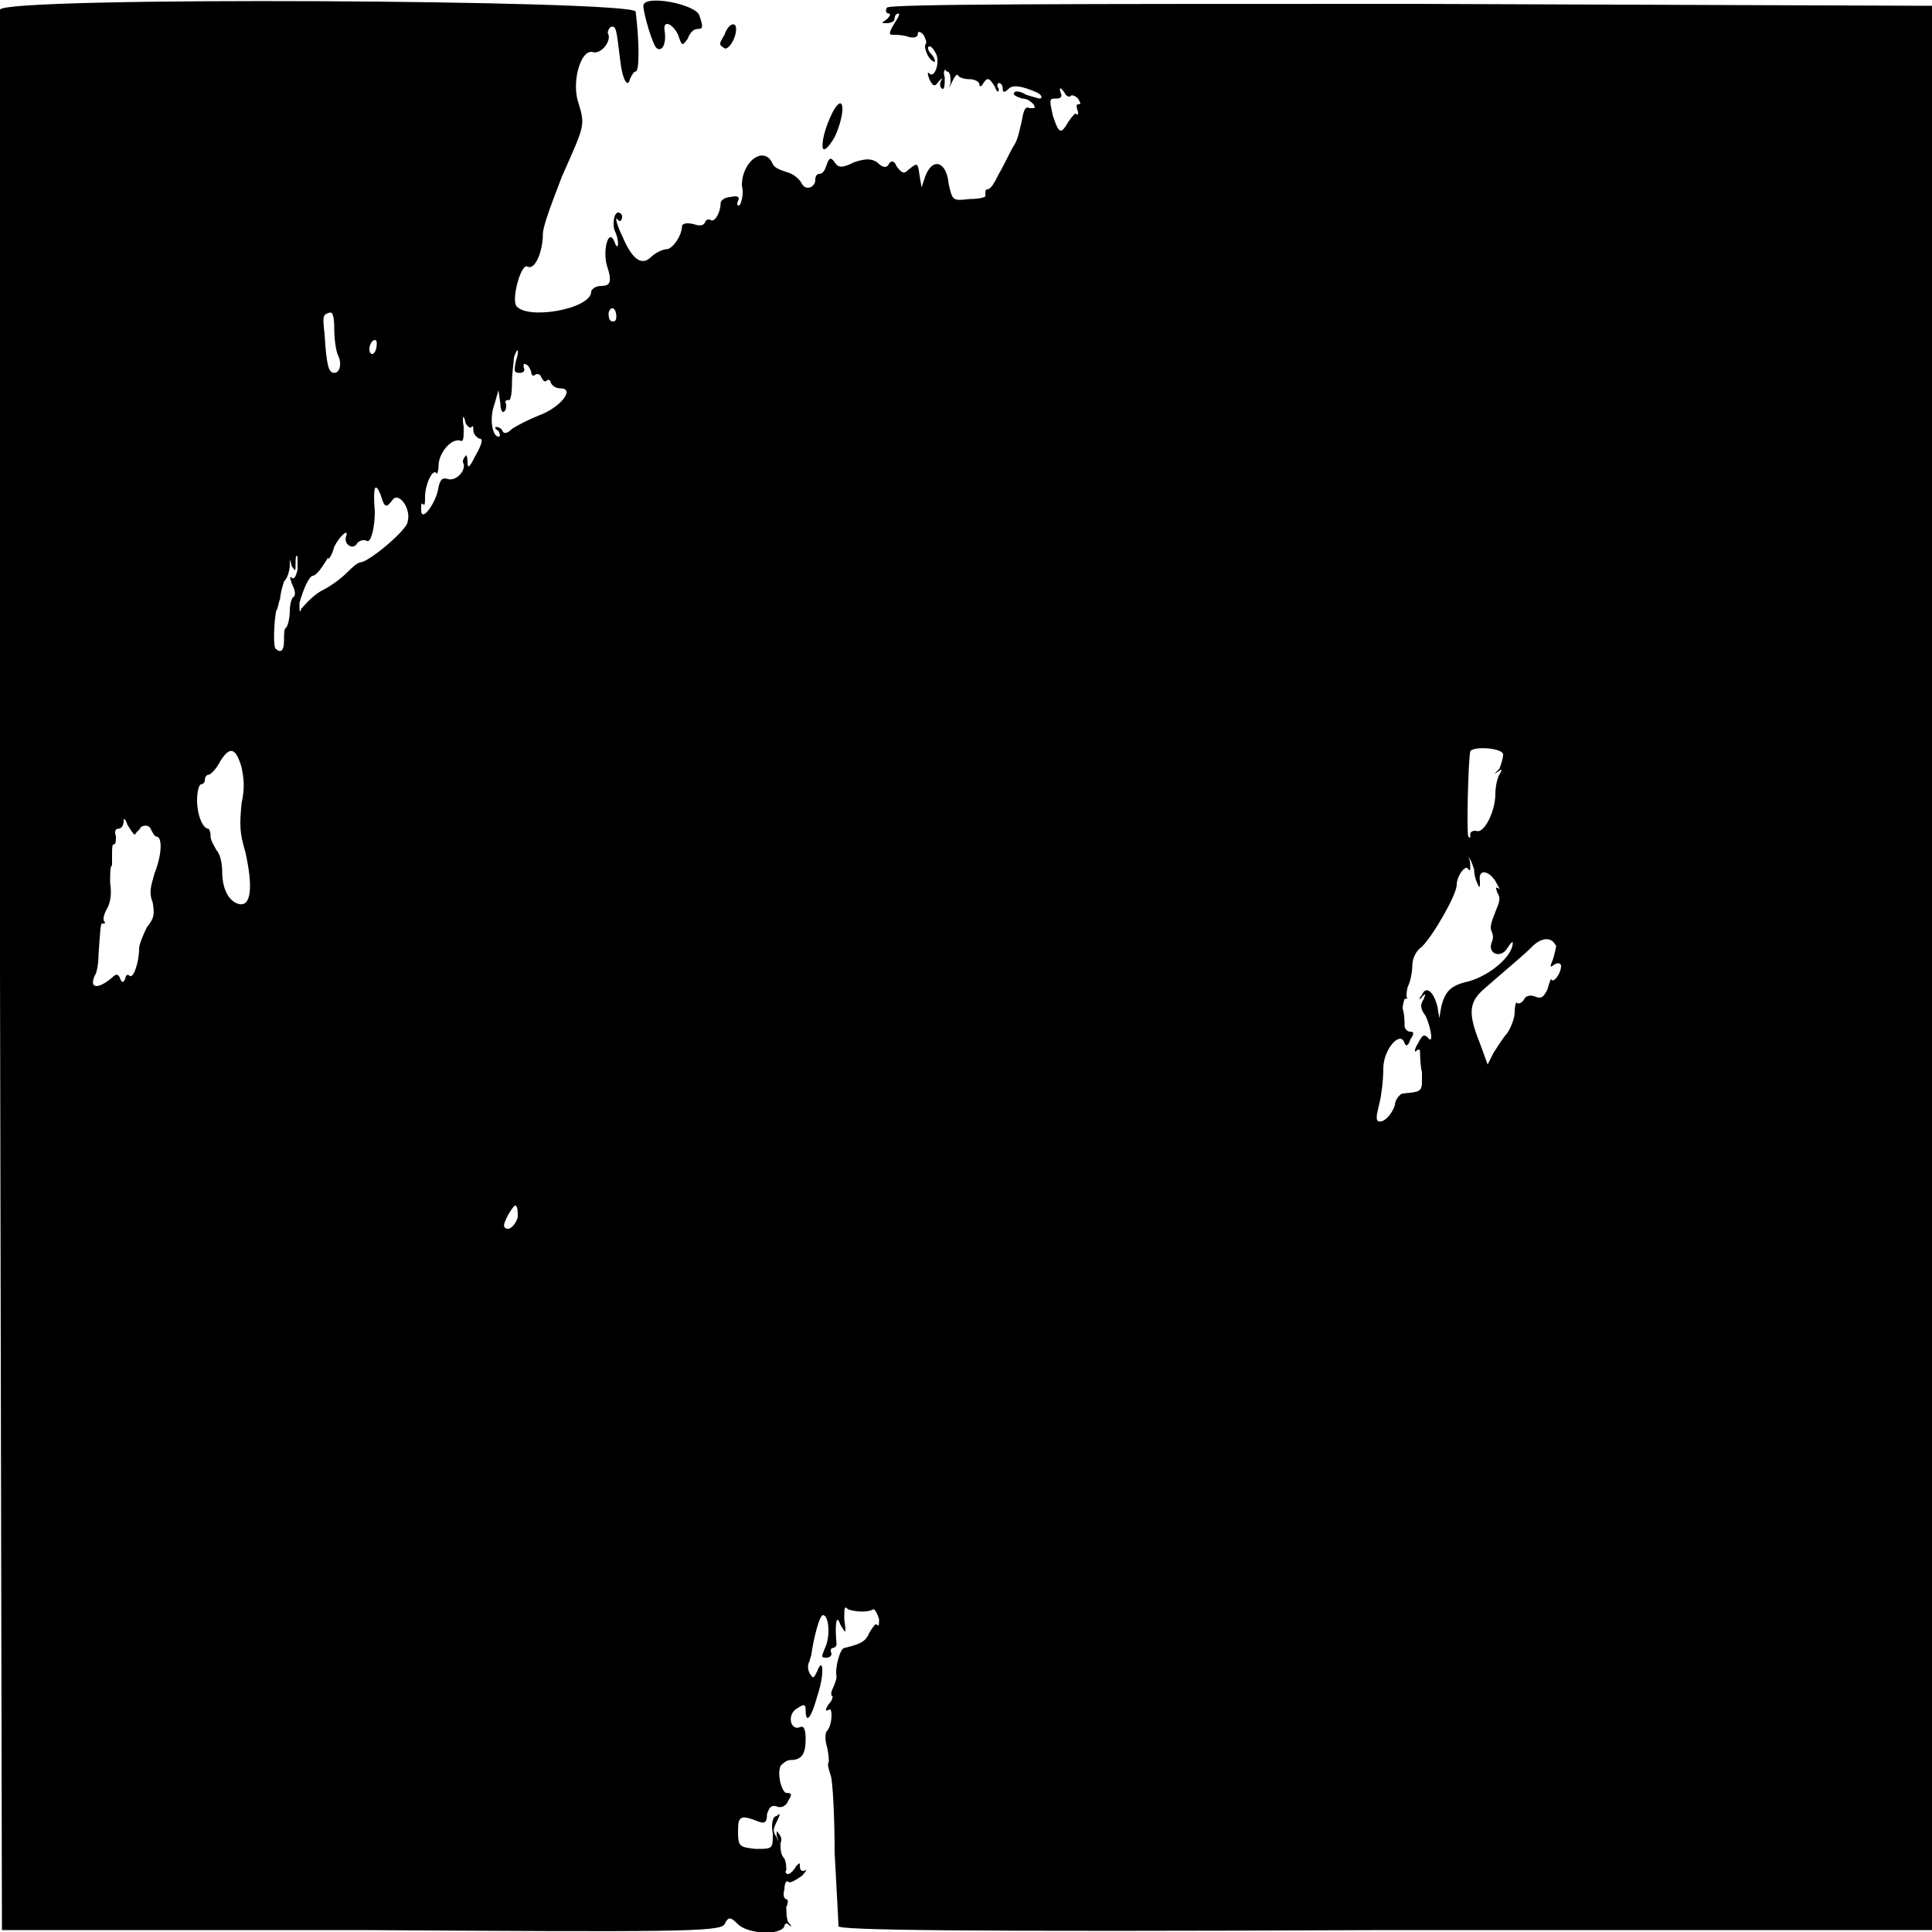 <?xml version="1.0" encoding="UTF-8" standalone="no"?><!-- Generator: Gravit.io --><svg xmlns="http://www.w3.org/2000/svg" xmlns:xlink="http://www.w3.org/1999/xlink" style="isolation:isolate" viewBox="0 0 1 1" width="1pt" height="1pt"><defs><clipPath id="_clipPath_4kGYhi71Gb5eoaUqovlexIKqi56kpTiE"><rect width="1" height="1"/></clipPath></defs><g clip-path="url(#_clipPath_4kGYhi71Gb5eoaUqovlexIKqi56kpTiE)"><g><path d=" M 0 0.005 C 0 0.007 0 0.231 0 0.503 L 0.001 0.999 L 0.187 0.999 C 0.348 1 0.373 1 0.375 0.996 C 0.377 0.992 0.378 0.992 0.382 0.996 C 0.387 1.001 0.404 1.002 0.406 0.997 C 0.406 0.996 0.407 0.995 0.408 0.996 C 0.41 0.998 0.41 0.997 0.408 0.995 C 0.407 0.993 0.407 0.989 0.407 0.987 C 0.408 0.985 0.408 0.983 0.407 0.983 C 0.406 0.983 0.405 0.981 0.406 0.978 C 0.406 0.975 0.407 0.973 0.408 0.974 C 0.409 0.975 0.412 0.973 0.415 0.971 C 0.417 0.969 0.418 0.967 0.417 0.968 C 0.415 0.969 0.414 0.968 0.414 0.966 C 0.414 0.964 0.414 0.964 0.412 0.966 C 0.411 0.968 0.409 0.97 0.408 0.97 C 0.407 0.97 0.406 0.969 0.407 0.968 C 0.407 0.967 0.407 0.964 0.406 0.962 C 0.404 0.96 0.404 0.957 0.404 0.954 C 0.405 0.952 0.404 0.95 0.403 0.949 C 0.402 0.947 0.402 0.948 0.402 0.95 C 0.403 0.953 0.403 0.954 0.402 0.951 C 0.4 0.948 0.4 0.947 0.402 0.943 C 0.404 0.939 0.404 0.938 0.402 0.94 C 0.4 0.94 0.399 0.944 0.4 0.949 C 0.4 0.957 0.4 0.957 0.391 0.957 C 0.383 0.956 0.382 0.956 0.382 0.948 C 0.382 0.94 0.383 0.939 0.393 0.943 C 0.396 0.944 0.397 0.943 0.397 0.939 C 0.398 0.936 0.399 0.934 0.402 0.935 C 0.404 0.936 0.407 0.935 0.408 0.932 C 0.41 0.929 0.41 0.928 0.407 0.928 C 0.405 0.928 0.402 0.919 0.404 0.914 C 0.405 0.913 0.407 0.911 0.409 0.911 C 0.415 0.911 0.417 0.908 0.417 0.9 C 0.417 0.895 0.416 0.893 0.414 0.894 C 0.409 0.896 0.407 0.887 0.413 0.884 C 0.416 0.882 0.417 0.882 0.417 0.885 C 0.417 0.893 0.42 0.889 0.423 0.878 C 0.427 0.866 0.426 0.857 0.423 0.865 C 0.421 0.869 0.421 0.869 0.419 0.866 C 0.418 0.864 0.418 0.861 0.419 0.86 C 0.419 0.859 0.42 0.857 0.42 0.856 C 0.421 0.849 0.424 0.836 0.426 0.836 C 0.429 0.836 0.43 0.847 0.427 0.853 C 0.425 0.858 0.425 0.858 0.428 0.858 C 0.43 0.858 0.431 0.856 0.43 0.855 C 0.43 0.854 0.43 0.853 0.431 0.853 C 0.432 0.853 0.433 0.852 0.433 0.851 C 0.432 0.84 0.433 0.835 0.435 0.841 C 0.438 0.846 0.438 0.846 0.437 0.838 C 0.437 0.832 0.437 0.831 0.439 0.833 C 0.442 0.834 0.448 0.835 0.452 0.833 C 0.453 0.833 0.454 0.835 0.455 0.838 C 0.455 0.841 0.455 0.842 0.454 0.841 C 0.453 0.84 0.452 0.842 0.45 0.845 C 0.448 0.85 0.445 0.851 0.437 0.853 C 0.435 0.853 0.432 0.863 0.433 0.868 C 0.433 0.869 0.432 0.872 0.431 0.874 C 0.43 0.876 0.43 0.878 0.431 0.878 C 0.431 0.878 0.431 0.88 0.429 0.882 C 0.427 0.885 0.427 0.886 0.429 0.885 C 0.431 0.883 0.431 0.893 0.428 0.896 C 0.427 0.897 0.427 0.901 0.428 0.904 C 0.429 0.908 0.429 0.911 0.429 0.912 C 0.428 0.913 0.429 0.916 0.43 0.919 C 0.431 0.922 0.432 0.94 0.432 0.959 C 0.433 0.978 0.434 0.995 0.434 0.997 C 0.434 0.999 0.492 1 0.717 0.999 L 1 0.999 L 1 0.501 L 1 0.003 L 0.73 0.002 C 0.554 0.002 0.459 0.002 0.459 0.004 C 0.458 0.006 0.459 0.007 0.46 0.007 C 0.461 0.007 0.461 0.008 0.459 0.01 C 0.456 0.012 0.456 0.012 0.459 0.012 C 0.461 0.012 0.463 0.011 0.463 0.01 C 0.463 0.008 0.464 0.007 0.465 0.007 C 0.466 0.007 0.465 0.009 0.463 0.012 C 0.46 0.017 0.46 0.018 0.462 0.018 C 0.464 0.018 0.467 0.018 0.47 0.019 C 0.473 0.02 0.475 0.019 0.475 0.018 C 0.475 0.016 0.476 0.016 0.478 0.018 C 0.479 0.02 0.48 0.022 0.479 0.023 C 0.478 0.025 0.481 0.032 0.484 0.032 C 0.484 0.032 0.484 0.03 0.482 0.028 C 0.48 0.026 0.48 0.024 0.481 0.024 C 0.482 0.024 0.483 0.025 0.484 0.027 C 0.487 0.031 0.484 0.041 0.481 0.038 C 0.48 0.037 0.48 0.038 0.481 0.041 C 0.483 0.045 0.484 0.045 0.486 0.042 C 0.488 0.04 0.488 0.04 0.487 0.042 C 0.486 0.044 0.487 0.046 0.488 0.046 C 0.489 0.046 0.489 0.043 0.489 0.04 C 0.488 0.037 0.489 0.035 0.49 0.037 C 0.492 0.037 0.492 0.04 0.492 0.043 C 0.491 0.046 0.491 0.046 0.493 0.042 C 0.494 0.04 0.495 0.038 0.496 0.039 C 0.496 0.04 0.499 0.041 0.502 0.041 C 0.504 0.041 0.507 0.042 0.507 0.044 C 0.507 0.045 0.508 0.045 0.509 0.043 C 0.511 0.04 0.512 0.04 0.515 0.045 C 0.516 0.048 0.517 0.048 0.517 0.046 C 0.516 0.045 0.516 0.043 0.517 0.043 C 0.518 0.043 0.519 0.044 0.519 0.046 C 0.519 0.048 0.52 0.048 0.522 0.046 C 0.524 0.044 0.528 0.044 0.537 0.048 C 0.539 0.049 0.54 0.051 0.538 0.051 C 0.538 0.051 0.534 0.05 0.531 0.049 C 0.528 0.047 0.525 0.047 0.525 0.048 C 0.524 0.049 0.526 0.05 0.529 0.051 C 0.532 0.051 0.534 0.053 0.535 0.054 C 0.536 0.056 0.536 0.056 0.533 0.056 C 0.531 0.055 0.53 0.056 0.529 0.062 C 0.528 0.066 0.527 0.072 0.525 0.075 C 0.523 0.078 0.52 0.085 0.517 0.09 C 0.515 0.094 0.513 0.098 0.511 0.098 C 0.51 0.098 0.51 0.099 0.51 0.101 C 0.511 0.102 0.507 0.103 0.502 0.103 C 0.493 0.104 0.493 0.104 0.491 0.095 C 0.49 0.084 0.483 0.081 0.479 0.091 L 0.477 0.097 L 0.476 0.091 C 0.475 0.084 0.475 0.084 0.47 0.088 C 0.468 0.09 0.467 0.09 0.464 0.086 C 0.463 0.083 0.461 0.083 0.46 0.085 C 0.459 0.087 0.457 0.087 0.454 0.084 C 0.451 0.082 0.448 0.082 0.442 0.084 C 0.436 0.087 0.434 0.087 0.432 0.084 C 0.43 0.081 0.429 0.082 0.428 0.085 C 0.427 0.088 0.426 0.09 0.424 0.09 C 0.423 0.09 0.422 0.091 0.422 0.093 C 0.422 0.097 0.417 0.099 0.415 0.095 C 0.414 0.093 0.411 0.09 0.407 0.089 C 0.404 0.088 0.401 0.087 0.4 0.085 C 0.396 0.075 0.384 0.083 0.384 0.096 C 0.385 0.1 0.384 0.104 0.383 0.106 C 0.382 0.107 0.381 0.106 0.382 0.104 C 0.383 0.102 0.382 0.101 0.378 0.102 C 0.375 0.102 0.373 0.104 0.373 0.105 C 0.373 0.11 0.37 0.115 0.368 0.114 C 0.367 0.113 0.365 0.114 0.365 0.115 C 0.364 0.117 0.362 0.117 0.359 0.116 C 0.355 0.115 0.353 0.116 0.353 0.117 C 0.353 0.122 0.348 0.129 0.345 0.129 C 0.343 0.129 0.339 0.131 0.337 0.133 C 0.332 0.138 0.327 0.134 0.322 0.122 C 0.319 0.116 0.318 0.111 0.32 0.114 C 0.321 0.115 0.322 0.114 0.322 0.112 C 0.322 0.111 0.321 0.11 0.32 0.11 C 0.318 0.11 0.317 0.115 0.318 0.119 C 0.321 0.125 0.32 0.131 0.318 0.125 C 0.315 0.118 0.312 0.129 0.314 0.137 C 0.317 0.146 0.316 0.148 0.311 0.148 C 0.308 0.148 0.306 0.15 0.306 0.151 C 0.306 0.16 0.272 0.166 0.267 0.158 C 0.265 0.153 0.27 0.136 0.273 0.138 C 0.277 0.14 0.281 0.13 0.281 0.121 C 0.281 0.117 0.286 0.104 0.291 0.091 C 0.303 0.064 0.303 0.065 0.299 0.052 C 0.296 0.041 0.301 0.025 0.307 0.027 C 0.311 0.028 0.316 0.022 0.315 0.018 C 0.314 0.017 0.315 0.015 0.316 0.014 C 0.319 0.013 0.319 0.015 0.321 0.031 C 0.322 0.041 0.325 0.046 0.326 0.041 C 0.327 0.039 0.328 0.037 0.329 0.037 C 0.331 0.037 0.331 0.022 0.329 0.006 C 0.328 0 0.002 -0.002 0 0.005 Z  M 0.333 0.003 C 0.333 0.007 0.338 0.024 0.34 0.025 C 0.343 0.027 0.345 0.022 0.344 0.016 C 0.343 0.01 0.348 0.012 0.351 0.018 C 0.353 0.024 0.353 0.024 0.356 0.02 C 0.357 0.017 0.359 0.015 0.361 0.015 C 0.364 0.015 0.364 0.014 0.362 0.008 C 0.36 0.002 0.333 -0.003 0.333 0.003 Z  M 0.375 0.018 C 0.372 0.023 0.372 0.023 0.375 0.025 C 0.377 0.026 0.381 0.02 0.381 0.015 C 0.381 0.011 0.377 0.012 0.375 0.018 Z  M 0.554 0.05 C 0.554 0.049 0.556 0.049 0.558 0.051 C 0.559 0.053 0.56 0.054 0.558 0.054 C 0.557 0.054 0.557 0.055 0.558 0.058 C 0.558 0.059 0.558 0.06 0.557 0.059 C 0.557 0.058 0.555 0.06 0.553 0.063 C 0.549 0.07 0.548 0.069 0.545 0.06 C 0.543 0.051 0.543 0.051 0.547 0.051 C 0.549 0.051 0.55 0.05 0.549 0.048 C 0.548 0.045 0.549 0.045 0.551 0.048 C 0.552 0.05 0.553 0.05 0.554 0.05 Z  M 0.431 0.058 C 0.427 0.066 0.425 0.074 0.426 0.077 C 0.427 0.078 0.429 0.076 0.432 0.071 C 0.438 0.058 0.437 0.047 0.431 0.058 Z  M 0.175 0.184 C 0.177 0.188 0.176 0.193 0.173 0.193 C 0.17 0.193 0.169 0.189 0.168 0.173 C 0.167 0.164 0.167 0.163 0.17 0.162 C 0.172 0.161 0.173 0.163 0.173 0.17 C 0.173 0.176 0.174 0.182 0.175 0.184 Z  M 0.319 0.164 C 0.319 0.166 0.318 0.167 0.316 0.166 C 0.315 0.165 0.315 0.163 0.315 0.162 C 0.316 0.158 0.319 0.159 0.319 0.164 Z  M 0.195 0.178 C 0.195 0.182 0.193 0.184 0.192 0.183 C 0.19 0.181 0.192 0.176 0.194 0.176 C 0.195 0.176 0.195 0.177 0.195 0.178 Z  M 0.267 0.187 C 0.266 0.192 0.266 0.193 0.269 0.193 C 0.271 0.193 0.272 0.192 0.271 0.19 C 0.271 0.188 0.271 0.188 0.273 0.189 C 0.274 0.19 0.275 0.192 0.275 0.193 C 0.275 0.194 0.276 0.195 0.277 0.194 C 0.278 0.193 0.28 0.194 0.28 0.195 C 0.281 0.197 0.282 0.198 0.283 0.197 C 0.284 0.196 0.285 0.197 0.285 0.198 C 0.286 0.2 0.288 0.201 0.29 0.201 C 0.298 0.201 0.29 0.211 0.279 0.215 C 0.274 0.217 0.268 0.22 0.265 0.222 C 0.263 0.224 0.261 0.225 0.26 0.223 C 0.26 0.222 0.258 0.221 0.257 0.221 C 0.256 0.221 0.256 0.222 0.258 0.223 C 0.259 0.225 0.259 0.226 0.258 0.226 C 0.255 0.226 0.253 0.217 0.256 0.209 L 0.258 0.202 L 0.259 0.209 C 0.259 0.212 0.26 0.214 0.261 0.213 C 0.262 0.212 0.262 0.211 0.262 0.209 C 0.261 0.208 0.262 0.207 0.263 0.207 C 0.264 0.208 0.265 0.205 0.265 0.198 C 0.265 0.193 0.266 0.187 0.266 0.185 C 0.268 0.179 0.269 0.181 0.267 0.187 Z  M 0.244 0.221 C 0.245 0.22 0.245 0.221 0.245 0.223 C 0.245 0.224 0.246 0.226 0.248 0.227 C 0.25 0.227 0.25 0.229 0.246 0.236 C 0.243 0.242 0.242 0.243 0.242 0.239 C 0.242 0.236 0.241 0.235 0.241 0.236 C 0.24 0.237 0.239 0.239 0.24 0.24 C 0.241 0.244 0.236 0.249 0.232 0.248 C 0.229 0.247 0.228 0.248 0.227 0.252 C 0.226 0.26 0.218 0.271 0.218 0.264 C 0.218 0.261 0.218 0.26 0.219 0.261 C 0.22 0.262 0.22 0.26 0.22 0.257 C 0.22 0.251 0.224 0.242 0.226 0.245 C 0.226 0.246 0.227 0.244 0.227 0.241 C 0.227 0.235 0.233 0.227 0.238 0.228 C 0.24 0.229 0.24 0.227 0.24 0.221 C 0.239 0.215 0.24 0.214 0.241 0.219 C 0.242 0.221 0.244 0.222 0.244 0.221 Z  M 0.203 0.259 C 0.206 0.254 0.213 0.263 0.211 0.27 C 0.211 0.274 0.192 0.29 0.187 0.291 C 0.185 0.291 0.182 0.294 0.18 0.296 C 0.177 0.299 0.172 0.303 0.166 0.306 C 0.161 0.309 0.157 0.314 0.156 0.315 C 0.155 0.318 0.155 0.316 0.155 0.312 C 0.157 0.305 0.16 0.298 0.162 0.298 C 0.163 0.298 0.165 0.296 0.167 0.293 C 0.169 0.29 0.17 0.288 0.17 0.289 C 0.17 0.29 0.172 0.287 0.173 0.283 C 0.176 0.277 0.181 0.273 0.179 0.278 C 0.178 0.282 0.183 0.285 0.185 0.281 C 0.186 0.28 0.188 0.279 0.19 0.28 C 0.192 0.281 0.194 0.273 0.194 0.265 C 0.193 0.252 0.194 0.249 0.197 0.256 C 0.199 0.263 0.2 0.263 0.203 0.259 Z  M 0.154 0.295 C 0.153 0.299 0.152 0.3 0.151 0.299 C 0.15 0.298 0.15 0.299 0.151 0.302 C 0.153 0.306 0.153 0.308 0.152 0.309 C 0.151 0.309 0.15 0.313 0.15 0.316 C 0.15 0.32 0.149 0.324 0.148 0.325 C 0.147 0.325 0.147 0.329 0.147 0.332 C 0.147 0.337 0.145 0.338 0.143 0.336 C 0.141 0.336 0.142 0.32 0.143 0.316 C 0.144 0.315 0.144 0.312 0.145 0.31 C 0.145 0.308 0.146 0.304 0.147 0.301 C 0.149 0.299 0.15 0.295 0.15 0.292 C 0.15 0.289 0.15 0.289 0.151 0.293 C 0.153 0.296 0.153 0.296 0.153 0.291 C 0.153 0.289 0.153 0.287 0.154 0.288 C 0.154 0.289 0.154 0.292 0.154 0.295 Z  M 0.125 0.397 C 0.126 0.402 0.127 0.407 0.125 0.416 C 0.124 0.427 0.124 0.431 0.127 0.441 C 0.131 0.459 0.13 0.469 0.124 0.468 C 0.119 0.467 0.115 0.461 0.115 0.451 C 0.115 0.447 0.114 0.442 0.112 0.44 C 0.111 0.438 0.109 0.435 0.109 0.433 C 0.109 0.43 0.108 0.429 0.108 0.429 C 0.105 0.429 0.102 0.422 0.102 0.414 C 0.102 0.41 0.103 0.406 0.104 0.406 C 0.105 0.406 0.106 0.405 0.106 0.404 C 0.106 0.402 0.107 0.401 0.108 0.401 C 0.109 0.401 0.112 0.398 0.114 0.394 C 0.119 0.386 0.122 0.387 0.125 0.397 Z  M 0.778 0.391 C 0.778 0.392 0.777 0.396 0.776 0.398 C 0.773 0.401 0.773 0.401 0.776 0.399 C 0.777 0.398 0.778 0.398 0.776 0.401 C 0.775 0.403 0.774 0.407 0.774 0.411 C 0.774 0.42 0.768 0.432 0.764 0.43 C 0.763 0.43 0.761 0.43 0.761 0.432 C 0.761 0.434 0.761 0.434 0.76 0.433 C 0.759 0.431 0.76 0.393 0.761 0.389 C 0.762 0.386 0.779 0.387 0.778 0.391 Z  M 0.07 0.432 C 0.07 0.431 0.072 0.43 0.073 0.428 C 0.075 0.427 0.077 0.427 0.078 0.429 C 0.079 0.431 0.08 0.433 0.081 0.433 C 0.084 0.433 0.084 0.442 0.08 0.452 C 0.078 0.459 0.077 0.462 0.079 0.467 C 0.08 0.473 0.08 0.475 0.076 0.48 C 0.074 0.484 0.072 0.489 0.072 0.491 C 0.072 0.498 0.069 0.507 0.067 0.505 C 0.066 0.504 0.065 0.505 0.065 0.506 C 0.064 0.509 0.063 0.509 0.062 0.506 C 0.061 0.504 0.06 0.504 0.058 0.506 C 0.051 0.512 0.046 0.512 0.049 0.505 C 0.05 0.504 0.051 0.499 0.051 0.494 C 0.052 0.48 0.052 0.478 0.053 0.478 C 0.054 0.478 0.055 0.478 0.054 0.477 C 0.053 0.476 0.054 0.473 0.055 0.471 C 0.057 0.468 0.058 0.463 0.057 0.457 C 0.057 0.452 0.057 0.448 0.058 0.448 C 0.058 0.448 0.058 0.445 0.058 0.442 C 0.058 0.439 0.058 0.437 0.059 0.437 C 0.06 0.437 0.06 0.435 0.06 0.433 C 0.059 0.43 0.06 0.429 0.061 0.429 C 0.063 0.429 0.064 0.427 0.064 0.425 C 0.064 0.423 0.065 0.424 0.066 0.427 C 0.068 0.43 0.069 0.432 0.07 0.432 Z  M 0.763 0.45 C 0.763 0.453 0.764 0.456 0.765 0.458 C 0.766 0.46 0.766 0.459 0.766 0.456 C 0.765 0.45 0.77 0.45 0.774 0.456 C 0.776 0.46 0.777 0.461 0.776 0.46 C 0.774 0.459 0.774 0.459 0.775 0.462 C 0.777 0.465 0.776 0.467 0.774 0.472 C 0.772 0.477 0.771 0.48 0.772 0.482 C 0.773 0.484 0.773 0.486 0.772 0.488 C 0.77 0.494 0.777 0.496 0.78 0.491 C 0.782 0.488 0.783 0.487 0.783 0.488 C 0.783 0.495 0.771 0.505 0.76 0.508 C 0.751 0.51 0.748 0.513 0.746 0.521 L 0.745 0.527 L 0.744 0.521 C 0.742 0.513 0.738 0.51 0.736 0.515 C 0.734 0.517 0.735 0.518 0.736 0.516 C 0.738 0.514 0.738 0.514 0.737 0.517 C 0.735 0.52 0.735 0.522 0.738 0.526 C 0.741 0.533 0.742 0.541 0.739 0.537 C 0.737 0.535 0.736 0.536 0.734 0.54 C 0.732 0.543 0.732 0.545 0.733 0.544 C 0.734 0.543 0.735 0.543 0.735 0.544 C 0.735 0.545 0.735 0.551 0.736 0.555 C 0.736 0.565 0.737 0.565 0.726 0.566 C 0.725 0.566 0.722 0.569 0.722 0.572 C 0.72 0.578 0.715 0.582 0.713 0.58 C 0.712 0.579 0.713 0.575 0.714 0.571 C 0.715 0.567 0.716 0.559 0.716 0.553 C 0.716 0.543 0.725 0.533 0.727 0.54 C 0.728 0.542 0.729 0.541 0.73 0.538 C 0.732 0.535 0.732 0.534 0.73 0.534 C 0.728 0.534 0.727 0.532 0.727 0.531 C 0.727 0.529 0.727 0.525 0.726 0.522 C 0.726 0.52 0.727 0.517 0.727 0.517 C 0.728 0.517 0.729 0.517 0.728 0.516 C 0.728 0.515 0.728 0.512 0.729 0.51 C 0.73 0.508 0.731 0.503 0.731 0.5 C 0.731 0.496 0.733 0.492 0.736 0.49 C 0.742 0.484 0.754 0.463 0.754 0.458 C 0.754 0.453 0.759 0.447 0.76 0.45 C 0.761 0.451 0.761 0.45 0.761 0.449 C 0.761 0.447 0.761 0.445 0.76 0.444 C 0.759 0.443 0.759 0.443 0.76 0.444 C 0.761 0.444 0.762 0.447 0.763 0.45 Z  M 0.805 0.489 C 0.806 0.489 0.805 0.492 0.804 0.496 C 0.802 0.501 0.802 0.501 0.805 0.499 C 0.807 0.498 0.808 0.499 0.808 0.5 C 0.808 0.504 0.804 0.509 0.803 0.507 C 0.803 0.506 0.802 0.508 0.801 0.512 C 0.799 0.516 0.798 0.517 0.795 0.516 C 0.793 0.515 0.79 0.515 0.789 0.517 C 0.788 0.519 0.786 0.52 0.785 0.519 C 0.785 0.518 0.784 0.52 0.784 0.524 C 0.784 0.527 0.782 0.532 0.78 0.535 C 0.778 0.537 0.775 0.542 0.773 0.545 L 0.77 0.551 L 0.766 0.54 C 0.76 0.525 0.76 0.519 0.768 0.512 C 0.784 0.498 0.788 0.495 0.793 0.49 C 0.798 0.485 0.803 0.485 0.805 0.489 Z  M 0.268 0.63 C 0.267 0.634 0.263 0.638 0.261 0.635 C 0.26 0.633 0.266 0.623 0.267 0.624 C 0.268 0.625 0.268 0.627 0.268 0.63 Z " fill-rule="evenodd" fill="rgb(0,0,0)"/></g></g></svg>